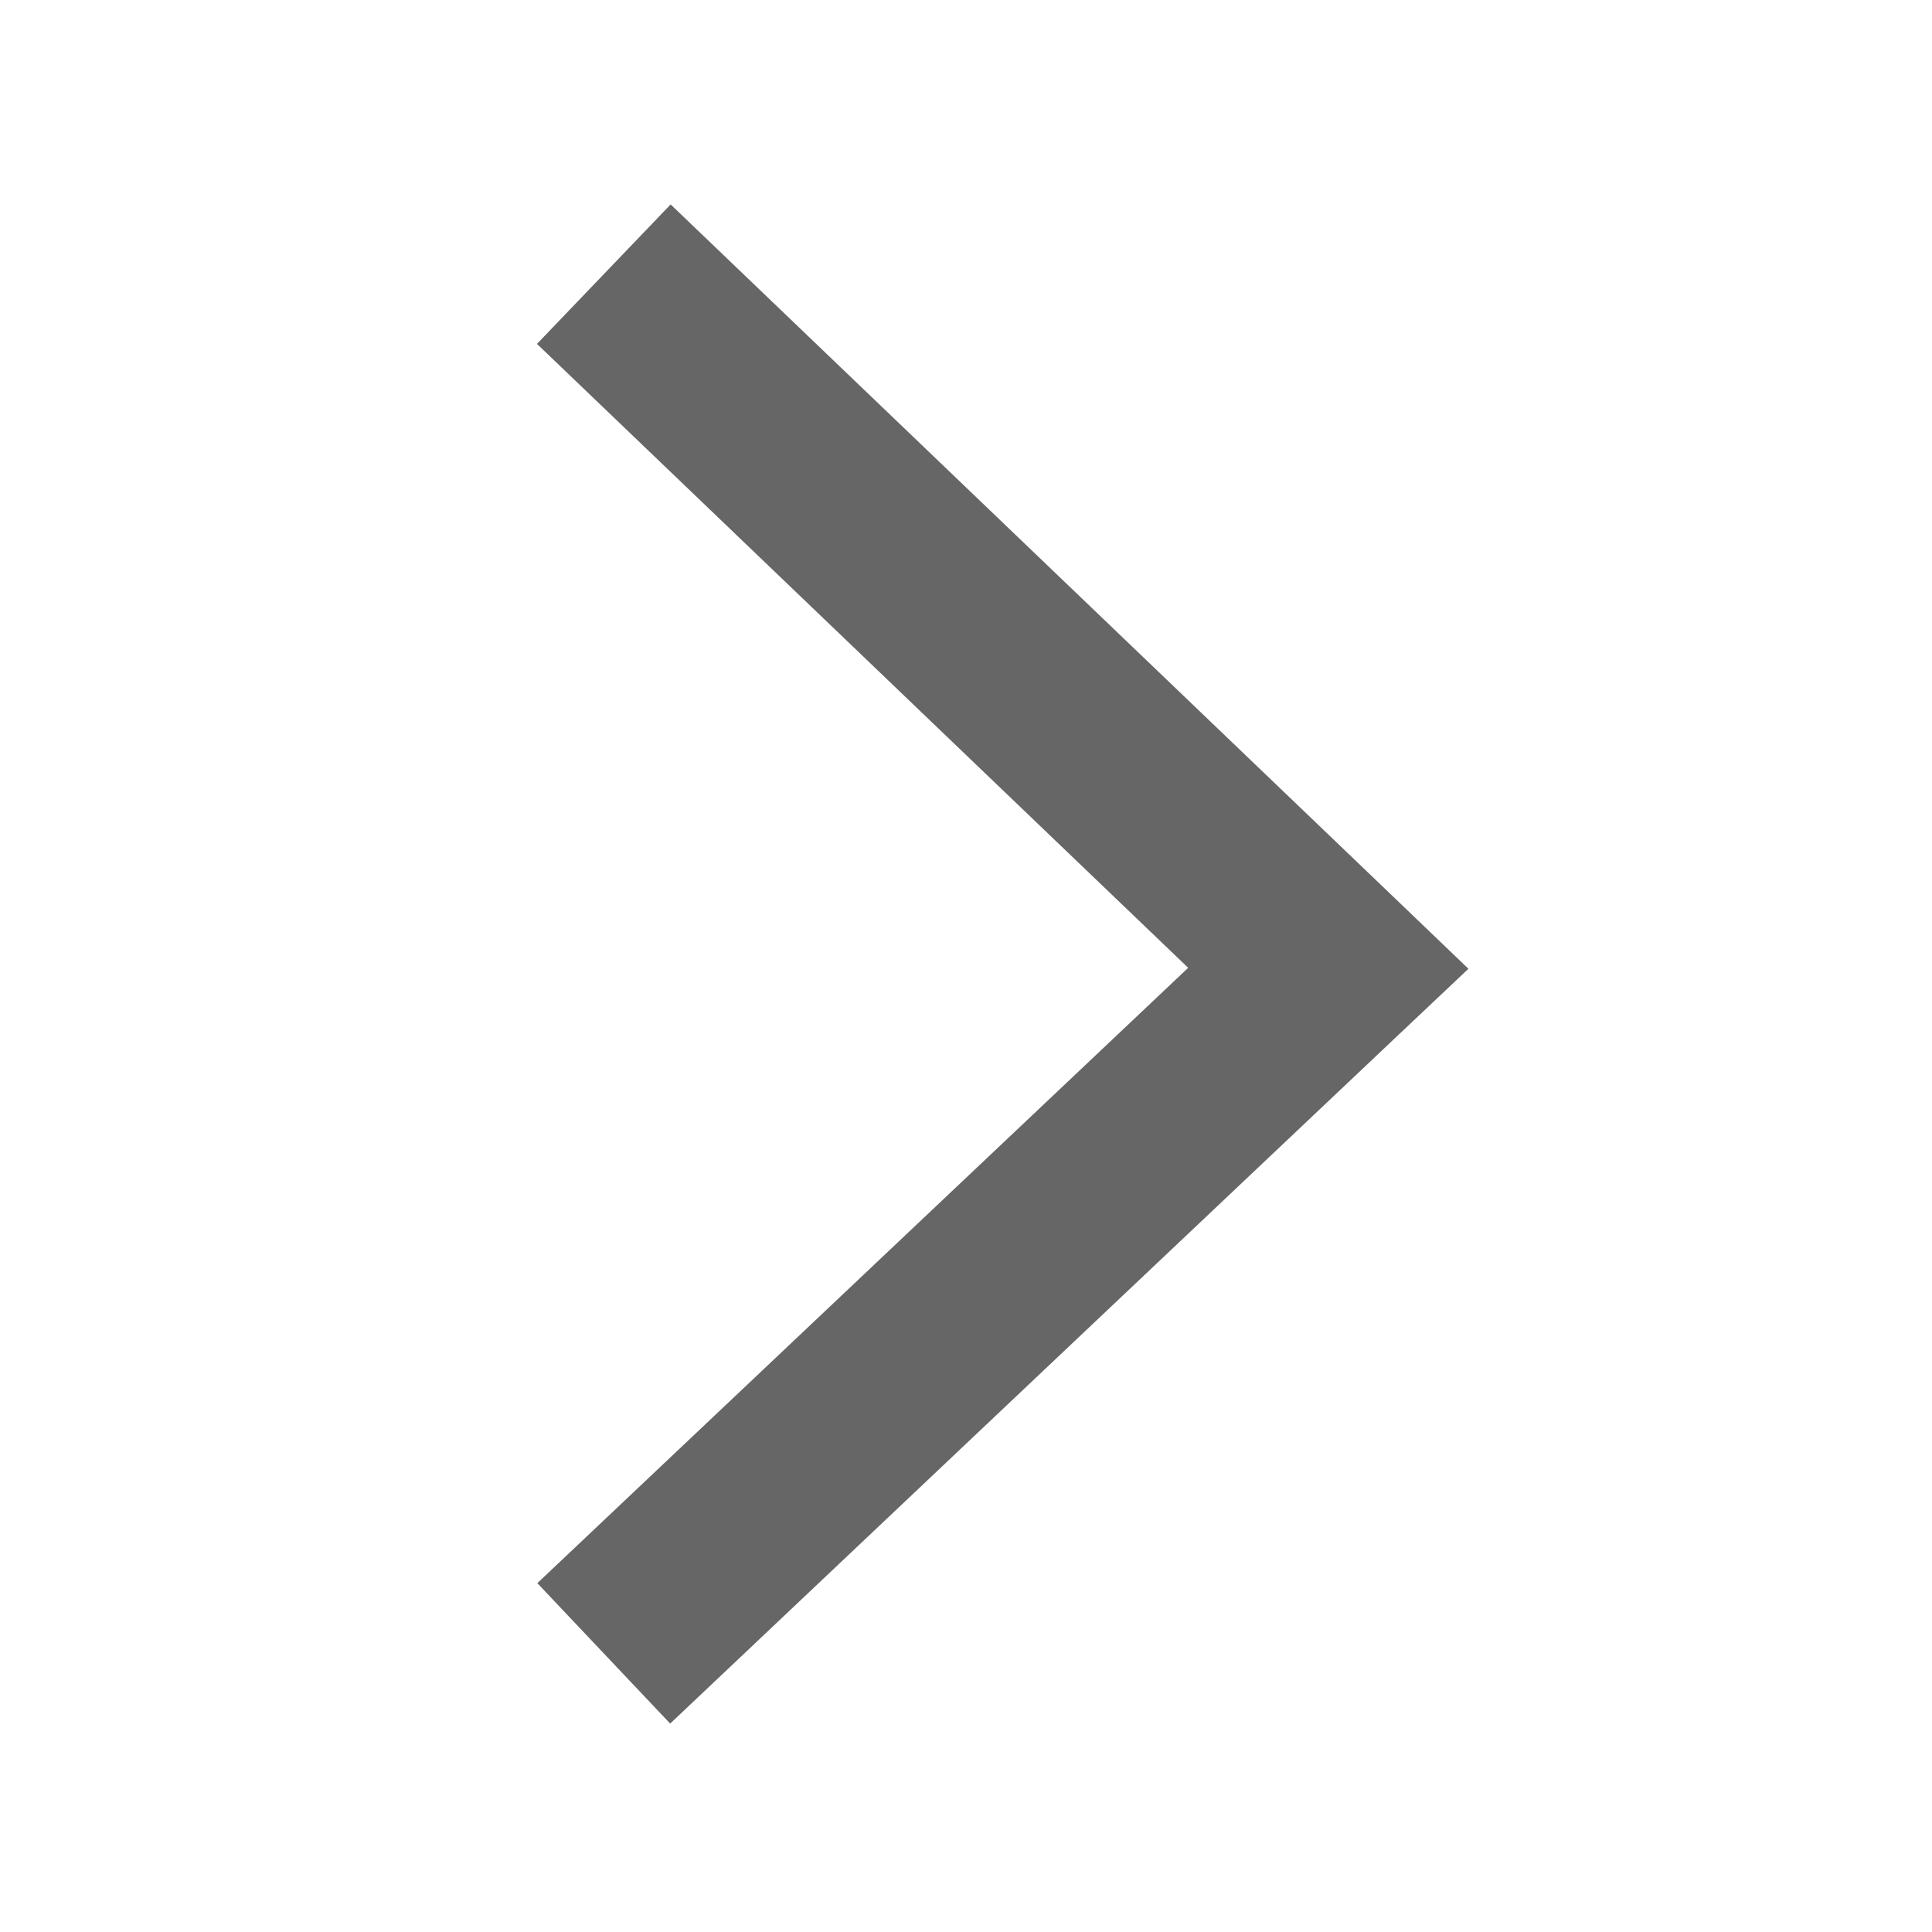 <svg xmlns="http://www.w3.org/2000/svg" width="16" height="16" fill="rgba(0, 0, 0, 0.6)"><path fill-rule="evenodd" clip-rule="evenodd" d="M9.84 8.015 4.447 2.848l1.107-1.155 6 5.748.607.582-.611.577-6 5.674-1.1-1.163 5.39-5.096Z"/></svg>
